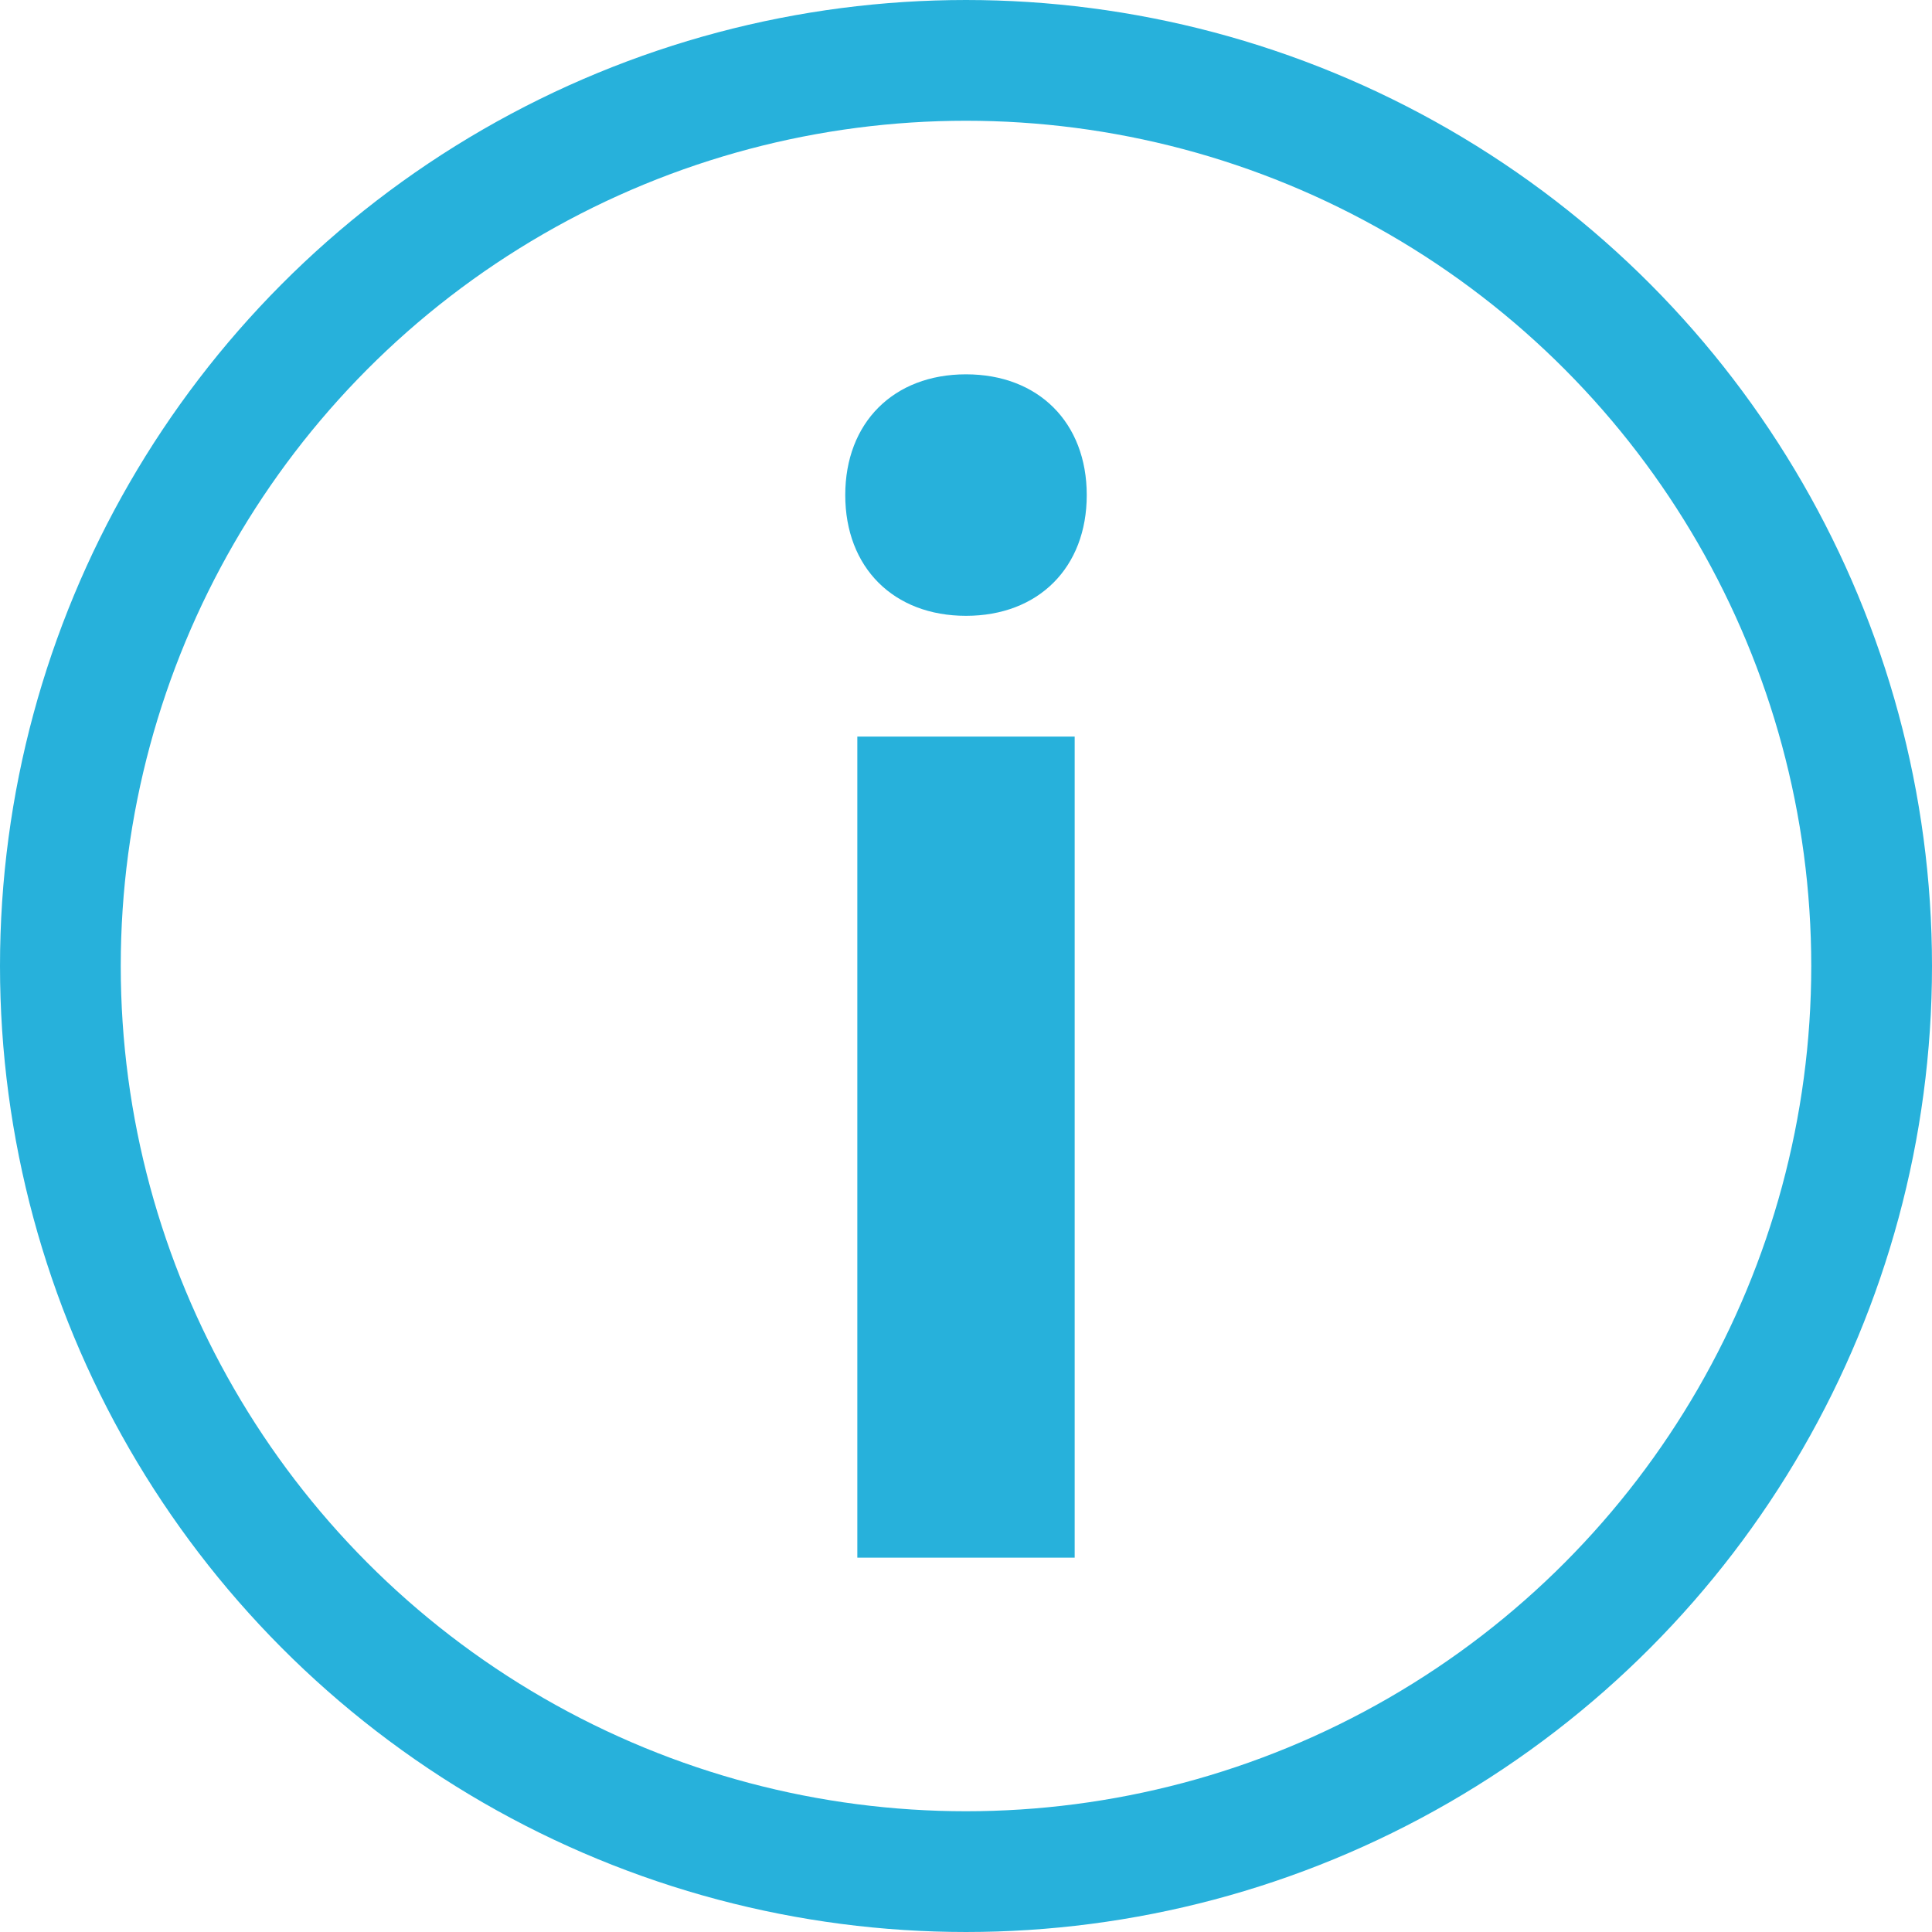 <?xml version="1.0" encoding="utf-8"?>
<!-- Generator: Adobe Illustrator 23.0.3, SVG Export Plug-In . SVG Version: 6.00 Build 0)  -->
<svg version="1.1" id="レイヤー_1" xmlns="http://www.w3.org/2000/svg" xmlns:xlink="http://www.w3.org/1999/xlink" x="0px"
	 y="0px" viewBox="0 0 16 16" style="enable-background:new 0 0 16 16;" xml:space="preserve">
<style type="text/css">
	.st0{fill:none;stroke:#27B1DB;}
	.st1{fill:#27B1DB;}
</style>
<circle class="st0" cx="8" cy="8" r="7.5"/>
<path class="st1" d="M7.1,12.9h1.8V6.1H7.1V12.9z M8,5.1c0.6,0,1-0.4,1-1c0-0.6-0.4-1-1-1c-0.6,0-1,0.4-1,1C7,4.7,7.4,5.1,8,5.1z"/>
</svg>
